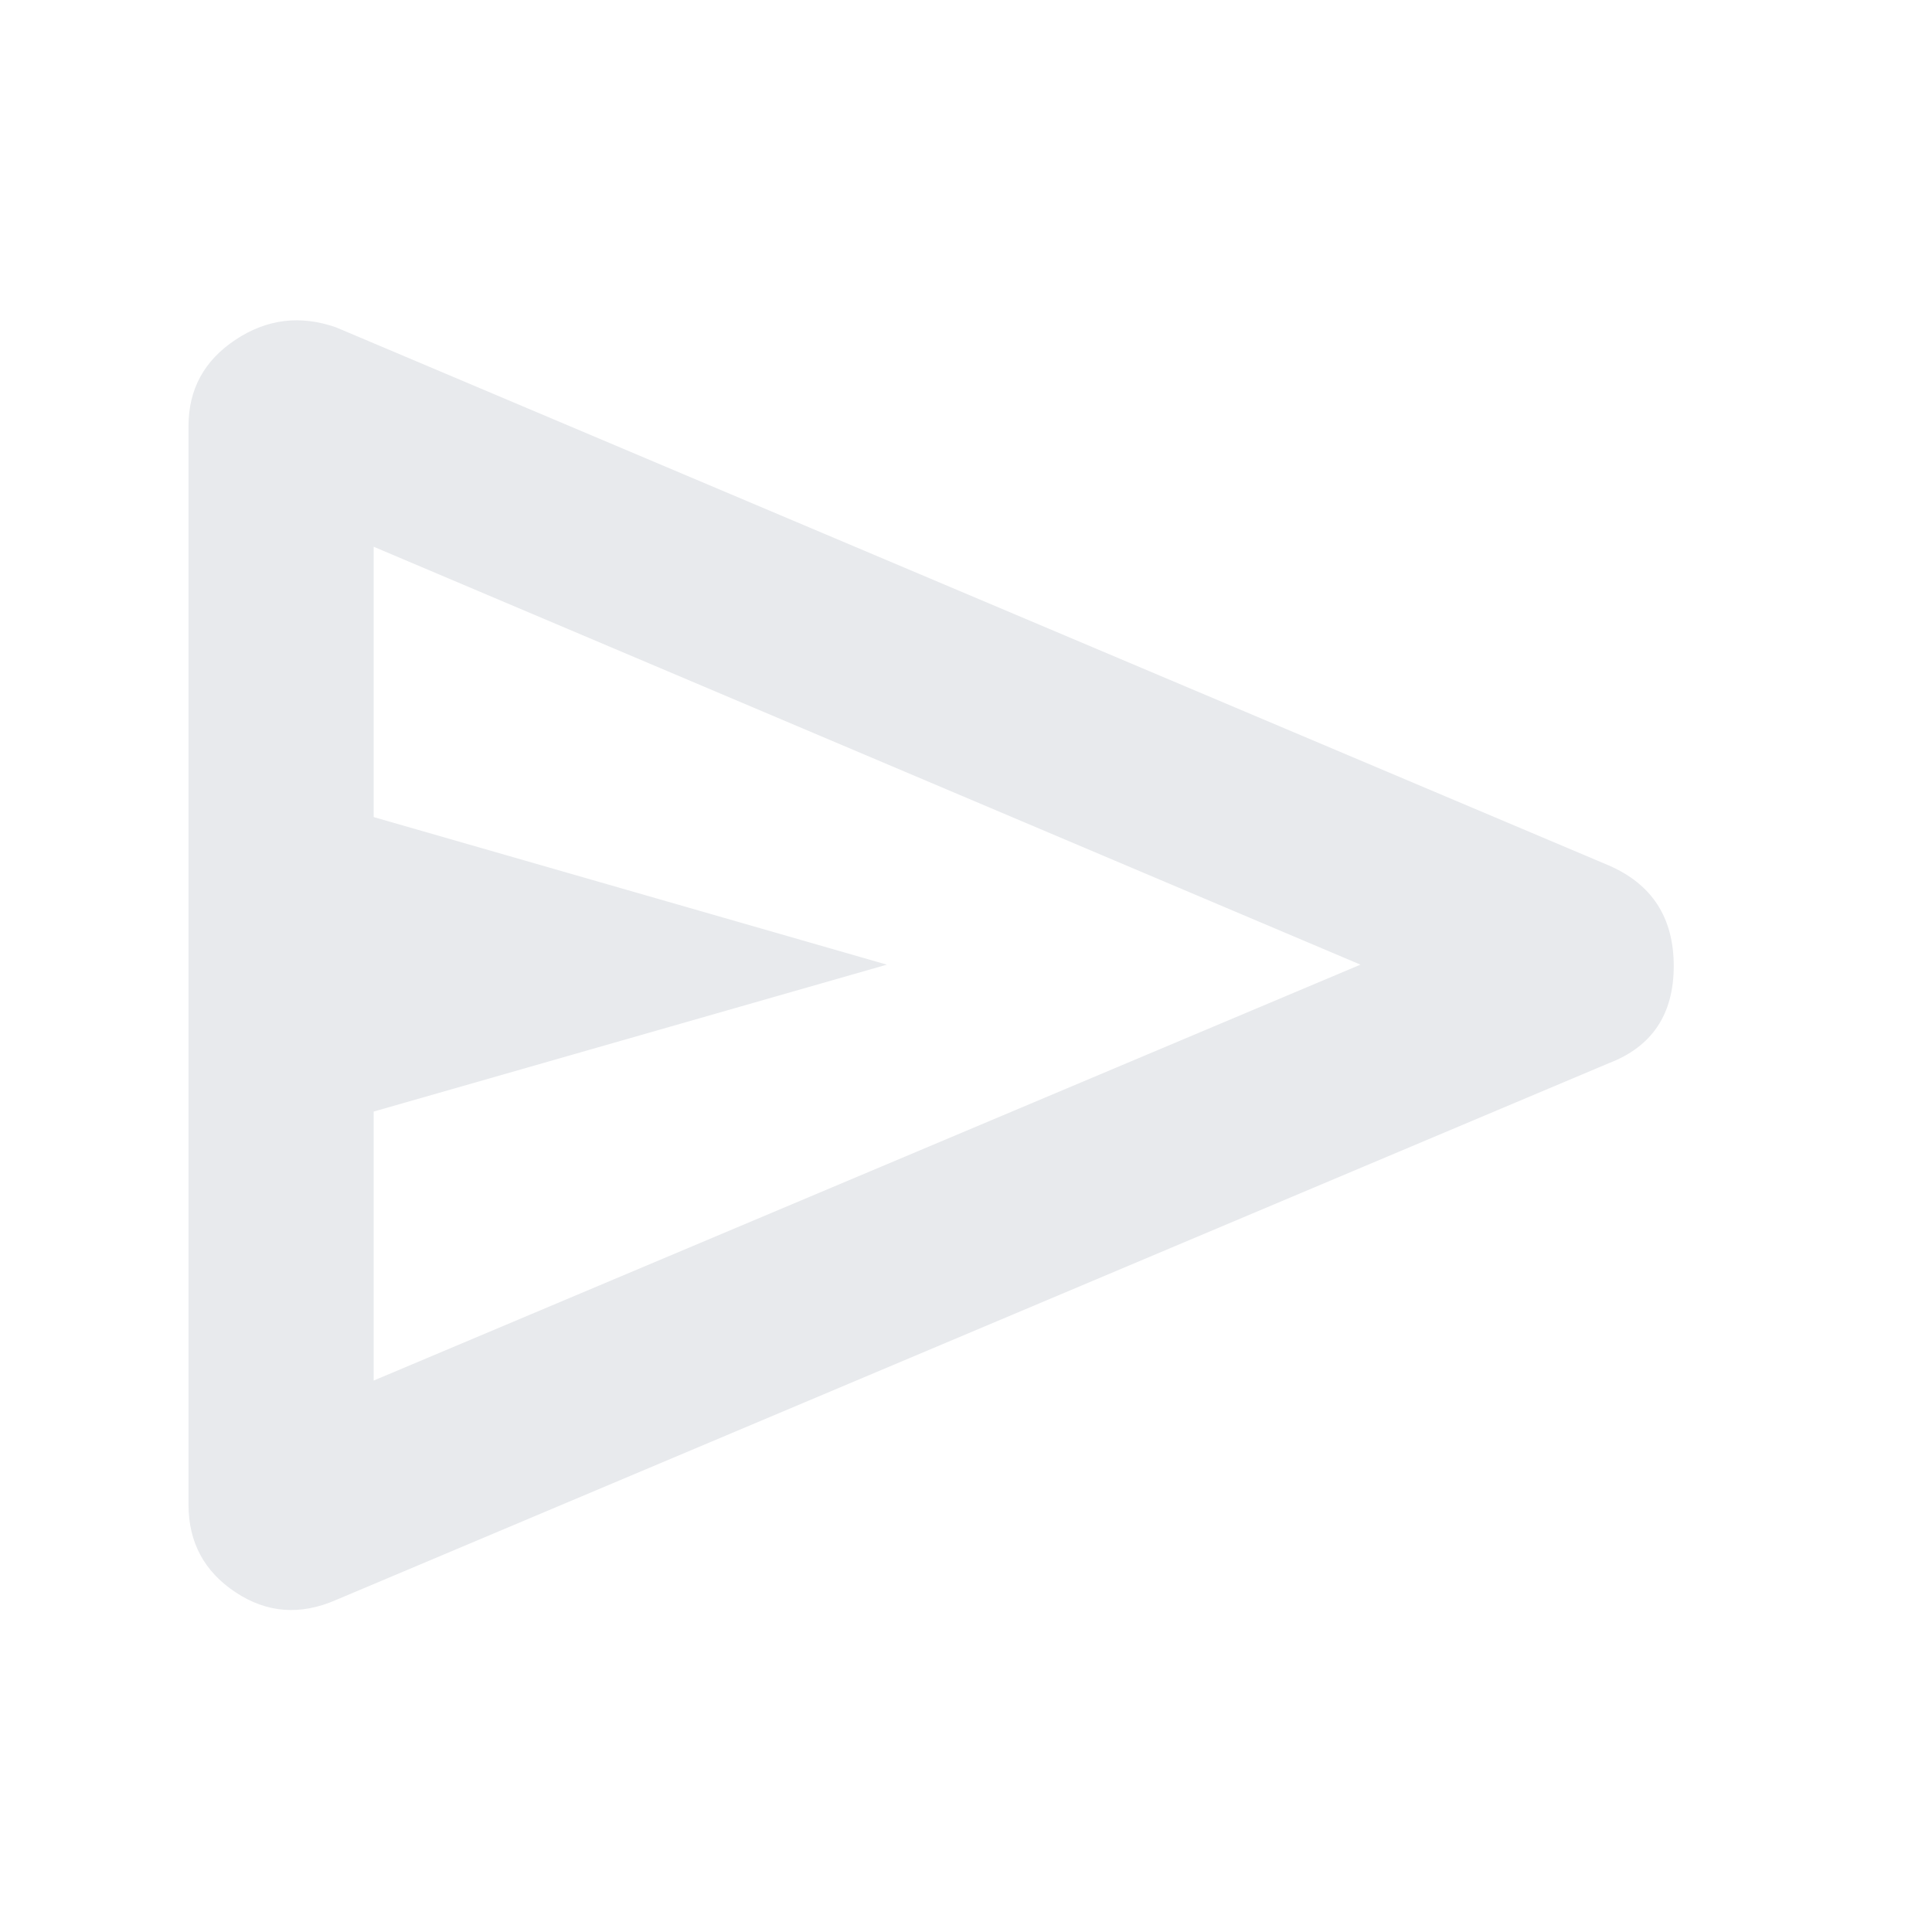 <svg xmlns="http://www.w3.org/2000/svg" height="24px" viewBox="0 -960 960 960" width="24px" fill="#e8eaed"><path d="M799.33-431.67 167-165q-26.67 11.67-50-3.83t-23.33-43.5v-536q0-27.34 23.33-42.84 23.33-15.5 50-6.16L799.33-530q32.34 14 32.34 50t-32.34 48.33ZM185.67-274 676-480.67 185.67-688.33V-554l255 73.33-255 73V-274Zm0 0v-414.33V-274Z"/></svg>